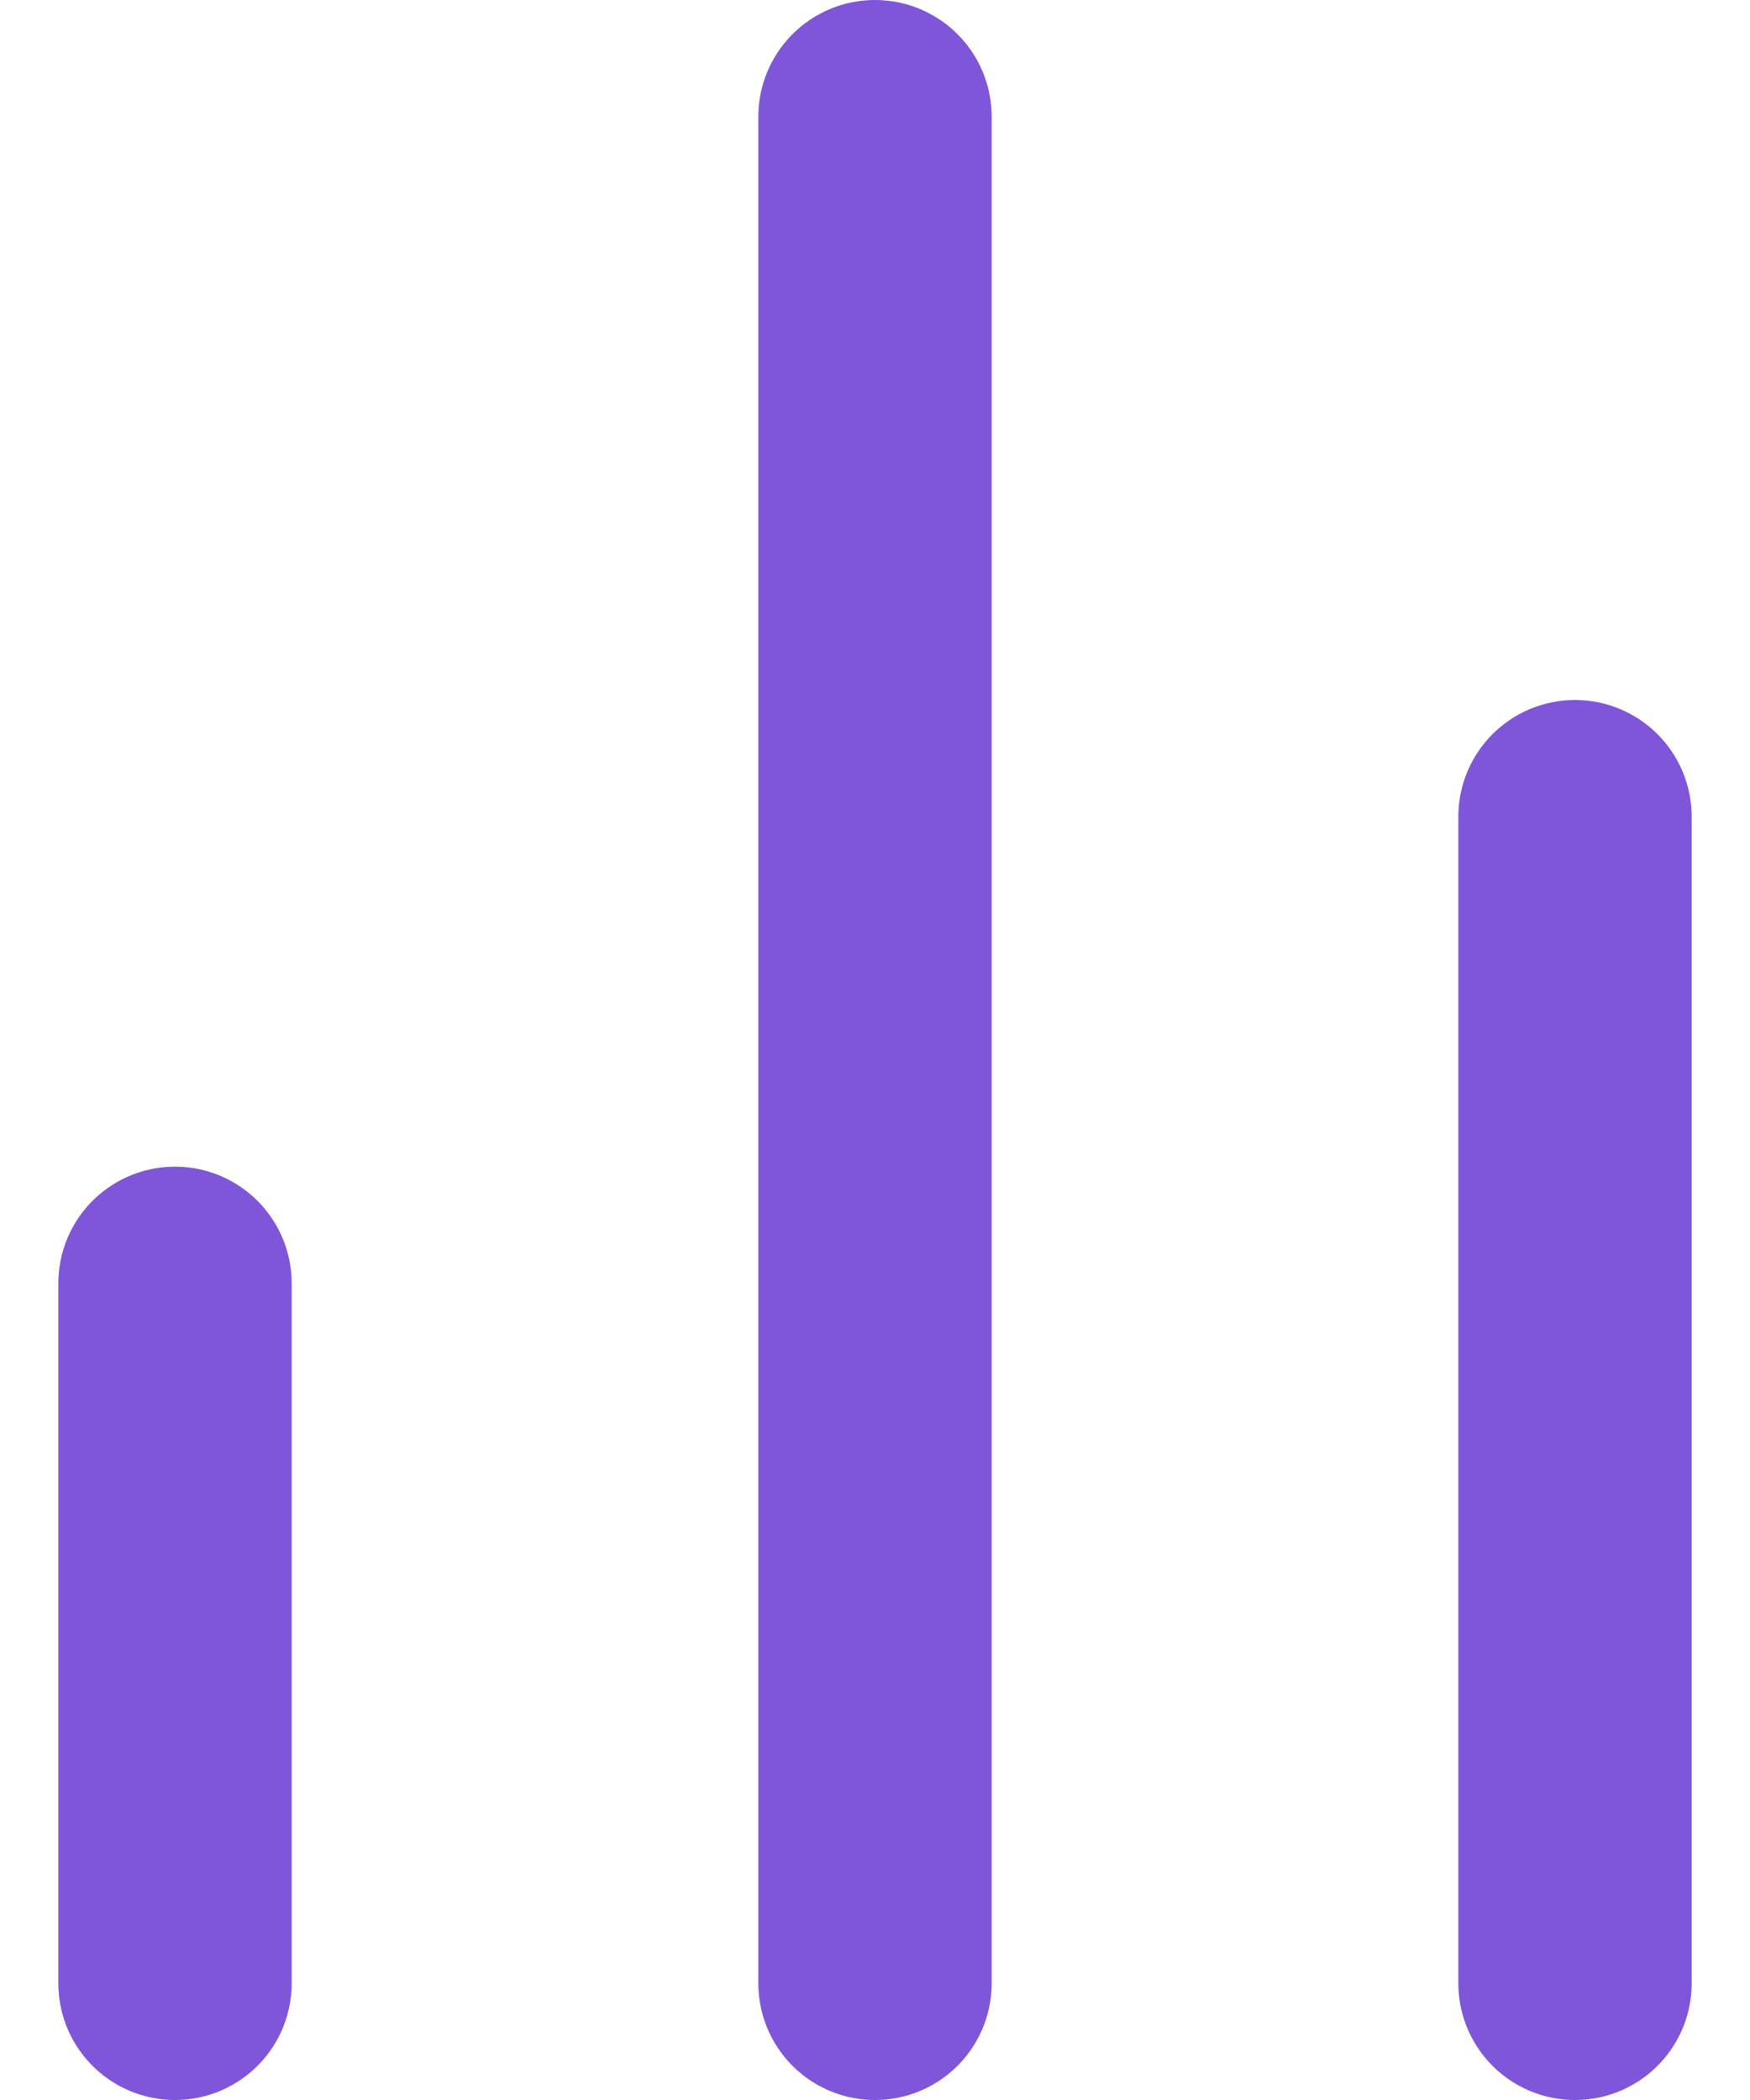<svg width="15" height="18" viewBox="0 0 15 18" fill="none" xmlns="http://www.w3.org/2000/svg">
<path d="M13.5 17V7M7.5 17V1M1.5 17V11" stroke="#7F56D9" stroke-width="2" stroke-linecap="round" stroke-linejoin="round"/>
</svg>
